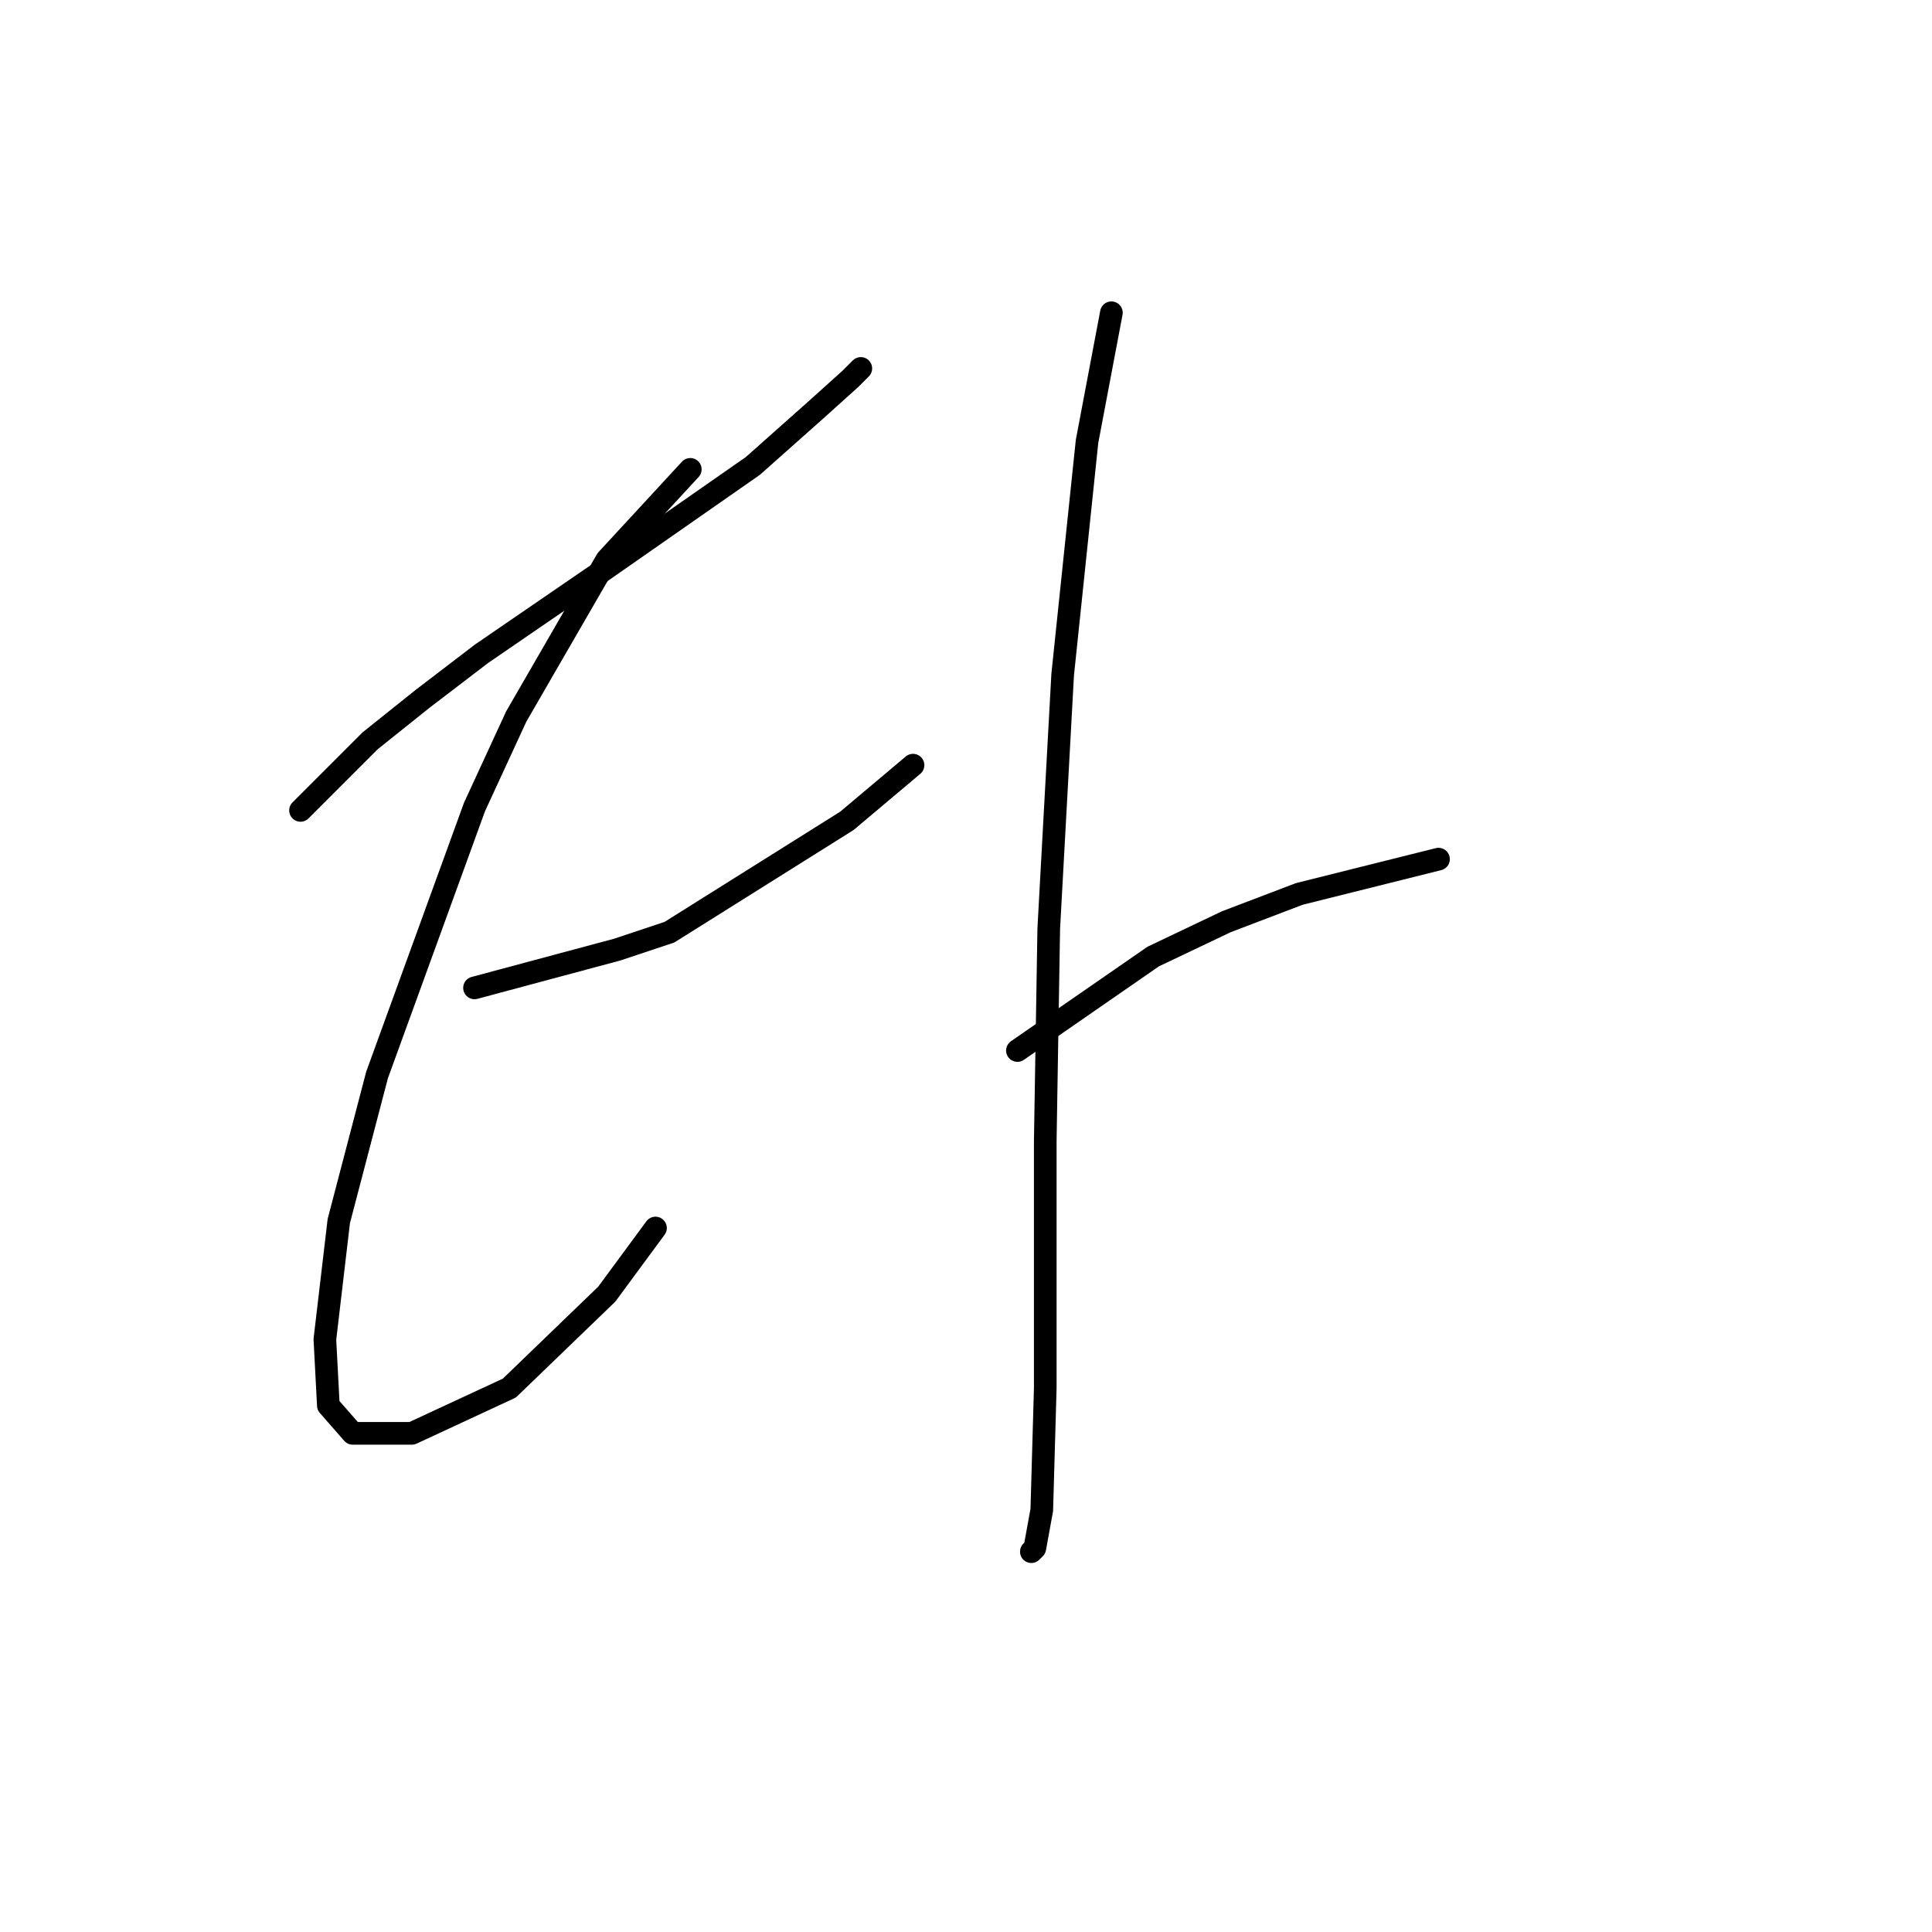 <?xml version="1.0" standalone="no"?>
    <svg width="256" height="256" xmlns="http://www.w3.org/2000/svg" version="1.1">
    <polyline stroke="black" stroke-width="3" stroke-linecap="round" fill="transparent" stroke-linejoin="round" points="39.82 107.383 49.043 98.16 55.96 92.626 63.799 86.631 79.939 75.564 99.768 61.73 108.068 54.352 112.68 50.202 114.063 48.818 114.063 48.818 " />
        <polyline stroke="black" stroke-width="3" stroke-linecap="round" fill="transparent" stroke-linejoin="round" points="91.467 62.191 80.4 74.181 68.41 94.932 62.877 106.922 49.965 142.429 44.892 161.797 43.048 177.476 43.509 186.237 46.737 189.926 54.576 189.926 67.488 183.932 80.4 171.481 86.856 162.719 86.856 162.719 " />
        <polyline stroke="black" stroke-width="3" stroke-linecap="round" fill="transparent" stroke-linejoin="round" points="62.877 130.901 81.783 125.828 88.7 123.523 112.218 108.766 120.98 101.388 120.98 101.388 " />
        <polyline stroke="black" stroke-width="3" stroke-linecap="round" fill="transparent" stroke-linejoin="round" points="147.265 41.44 144.037 58.502 140.809 89.398 138.964 123.061 138.503 151.191 138.503 175.17 138.503 183.932 138.042 200.071 137.12 205.144 136.659 205.605 136.659 205.605 " />
        <polyline stroke="black" stroke-width="3" stroke-linecap="round" fill="transparent" stroke-linejoin="round" points="134.814 139.201 152.799 126.75 162.483 122.139 172.166 118.45 190.612 113.839 190.612 113.839 " />
        </svg>